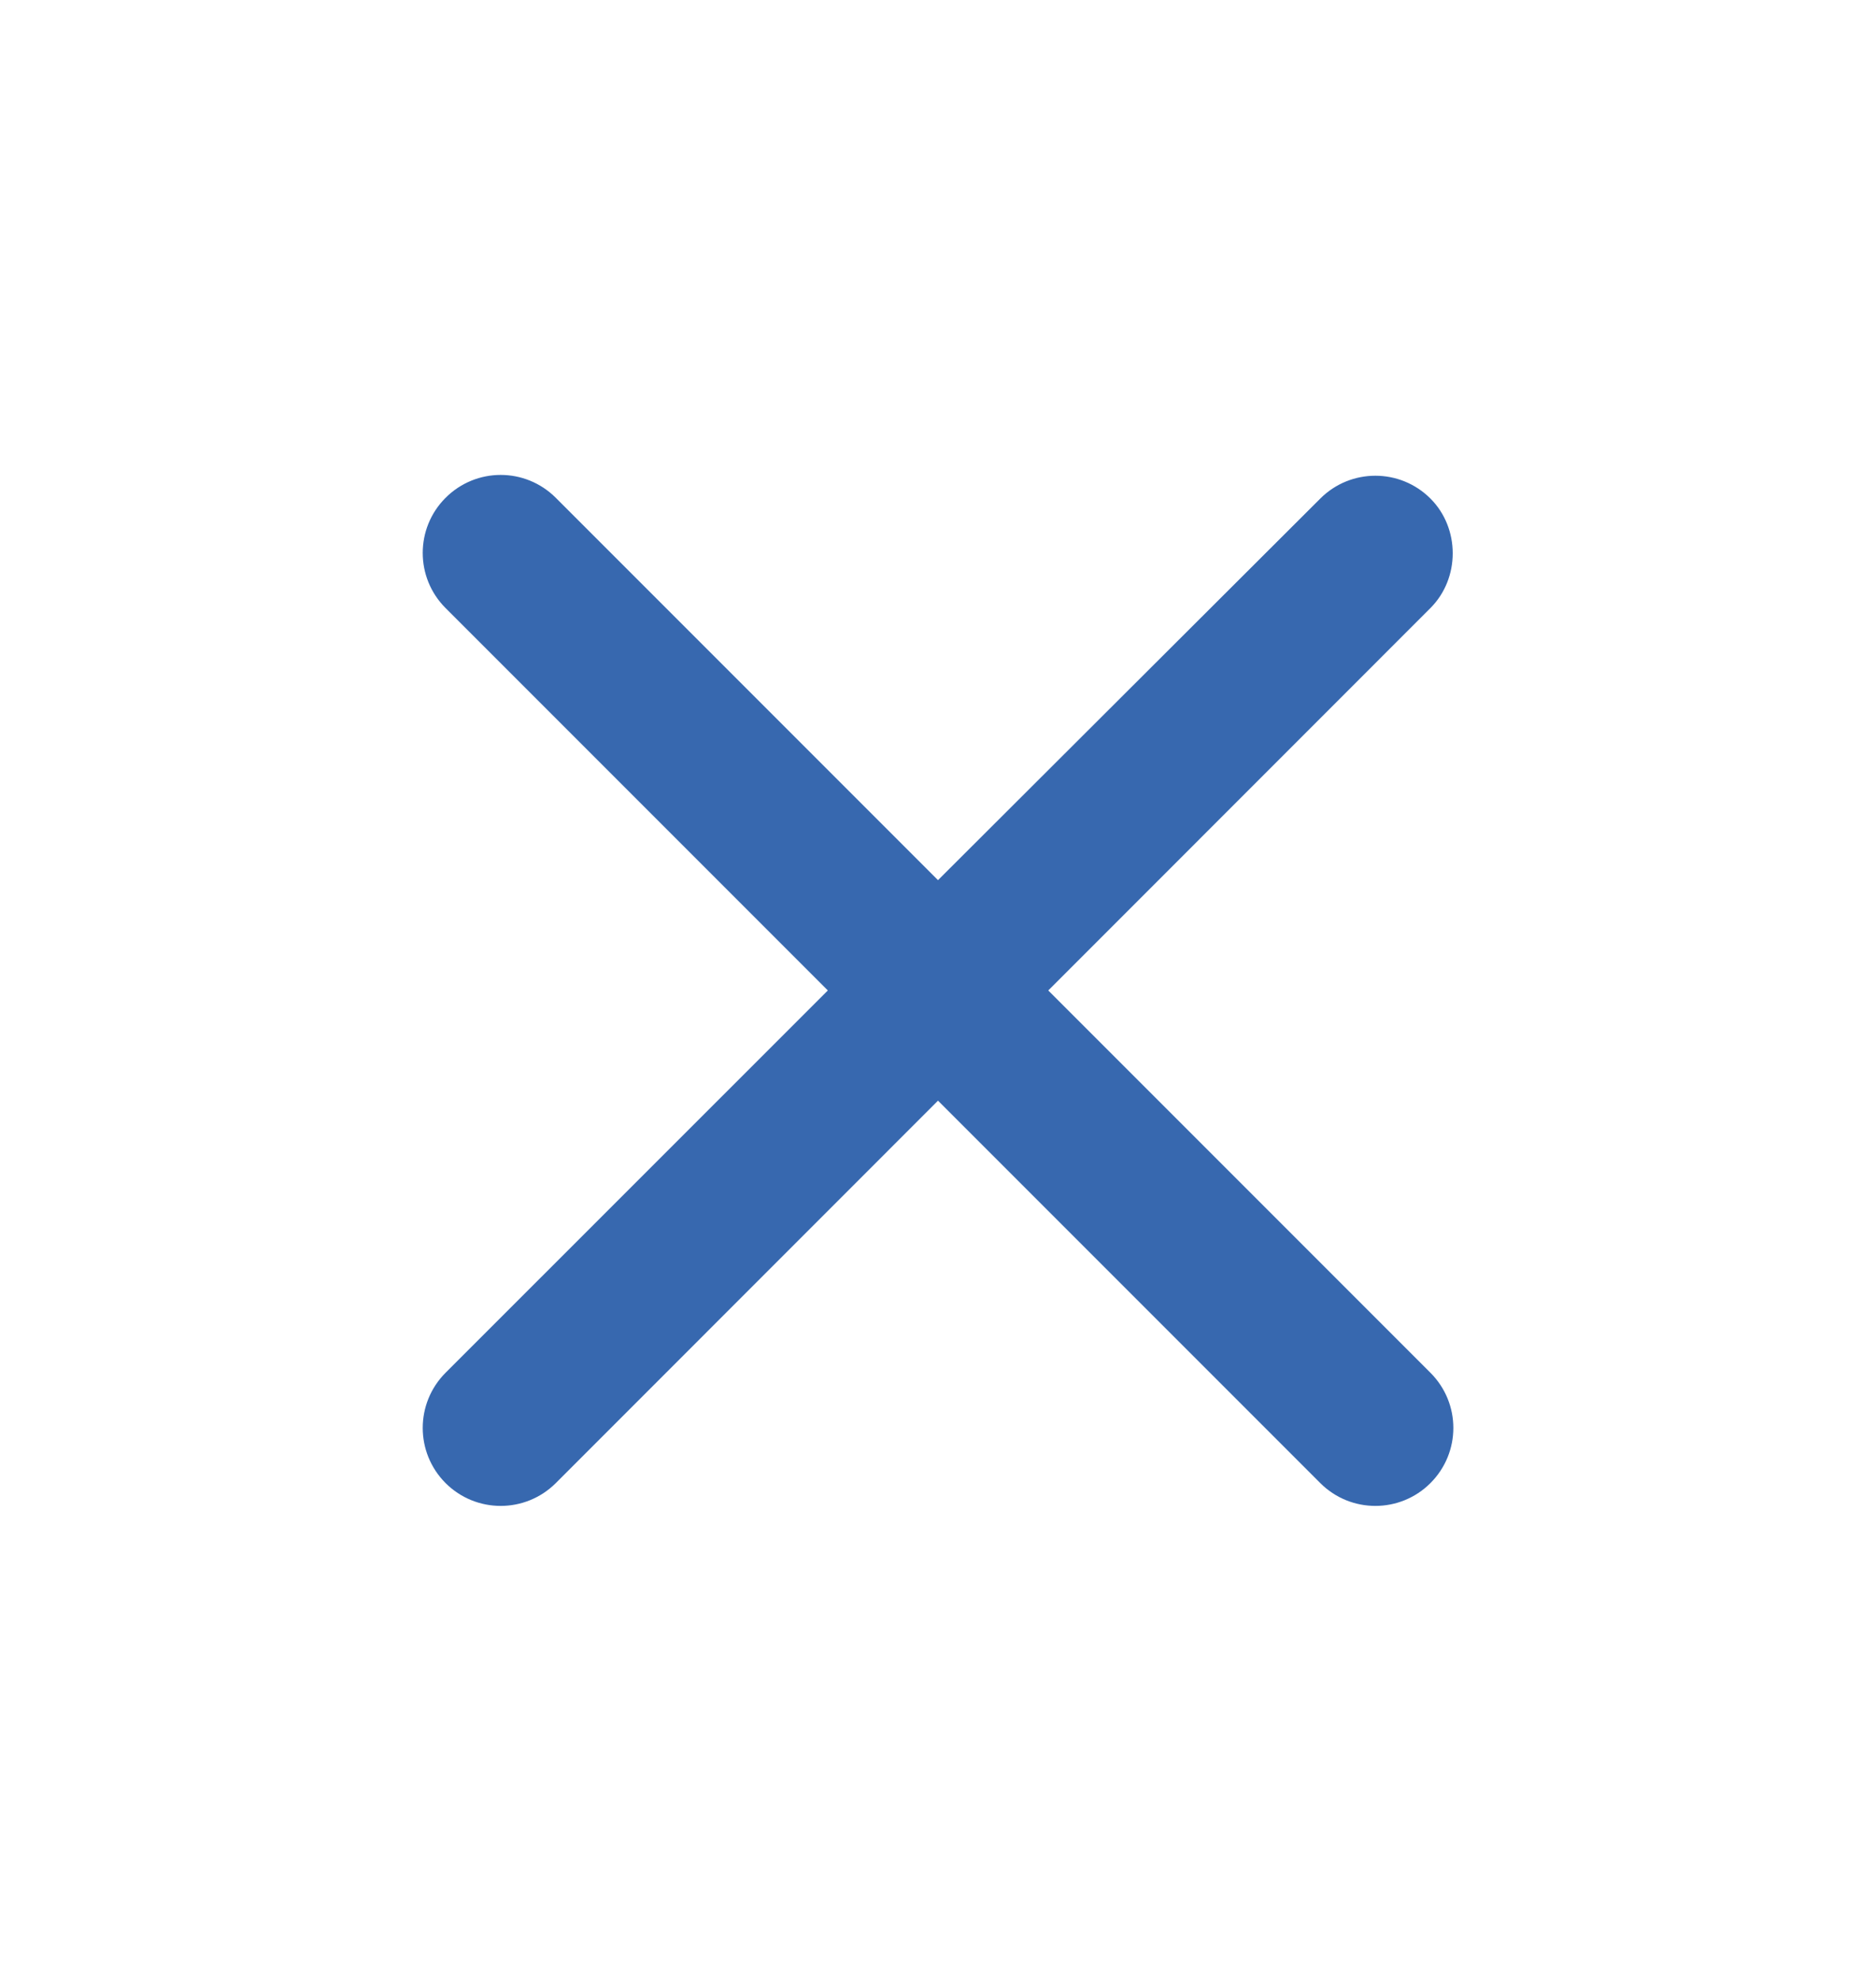 <svg width="18" height="19" viewBox="0 0 18 19" fill="none" xmlns="http://www.w3.org/2000/svg">
<path fill-rule="evenodd" clip-rule="evenodd" d="M13.725 4.782C13.433 4.49 12.96 4.49 12.668 4.782L9 8.442L5.333 4.775C5.04 4.482 4.568 4.482 4.275 4.775C3.983 5.067 3.983 5.54 4.275 5.832L7.943 9.5L4.275 13.167C3.983 13.46 3.983 13.932 4.275 14.225C4.568 14.517 5.04 14.517 5.333 14.225L9 10.557L12.668 14.225C12.96 14.517 13.433 14.517 13.725 14.225C14.018 13.932 14.018 13.46 13.725 13.167L10.058 9.5L13.725 5.832C14.01 5.547 14.01 5.067 13.725 4.782Z" fill="#3768AF"/>
</svg>
